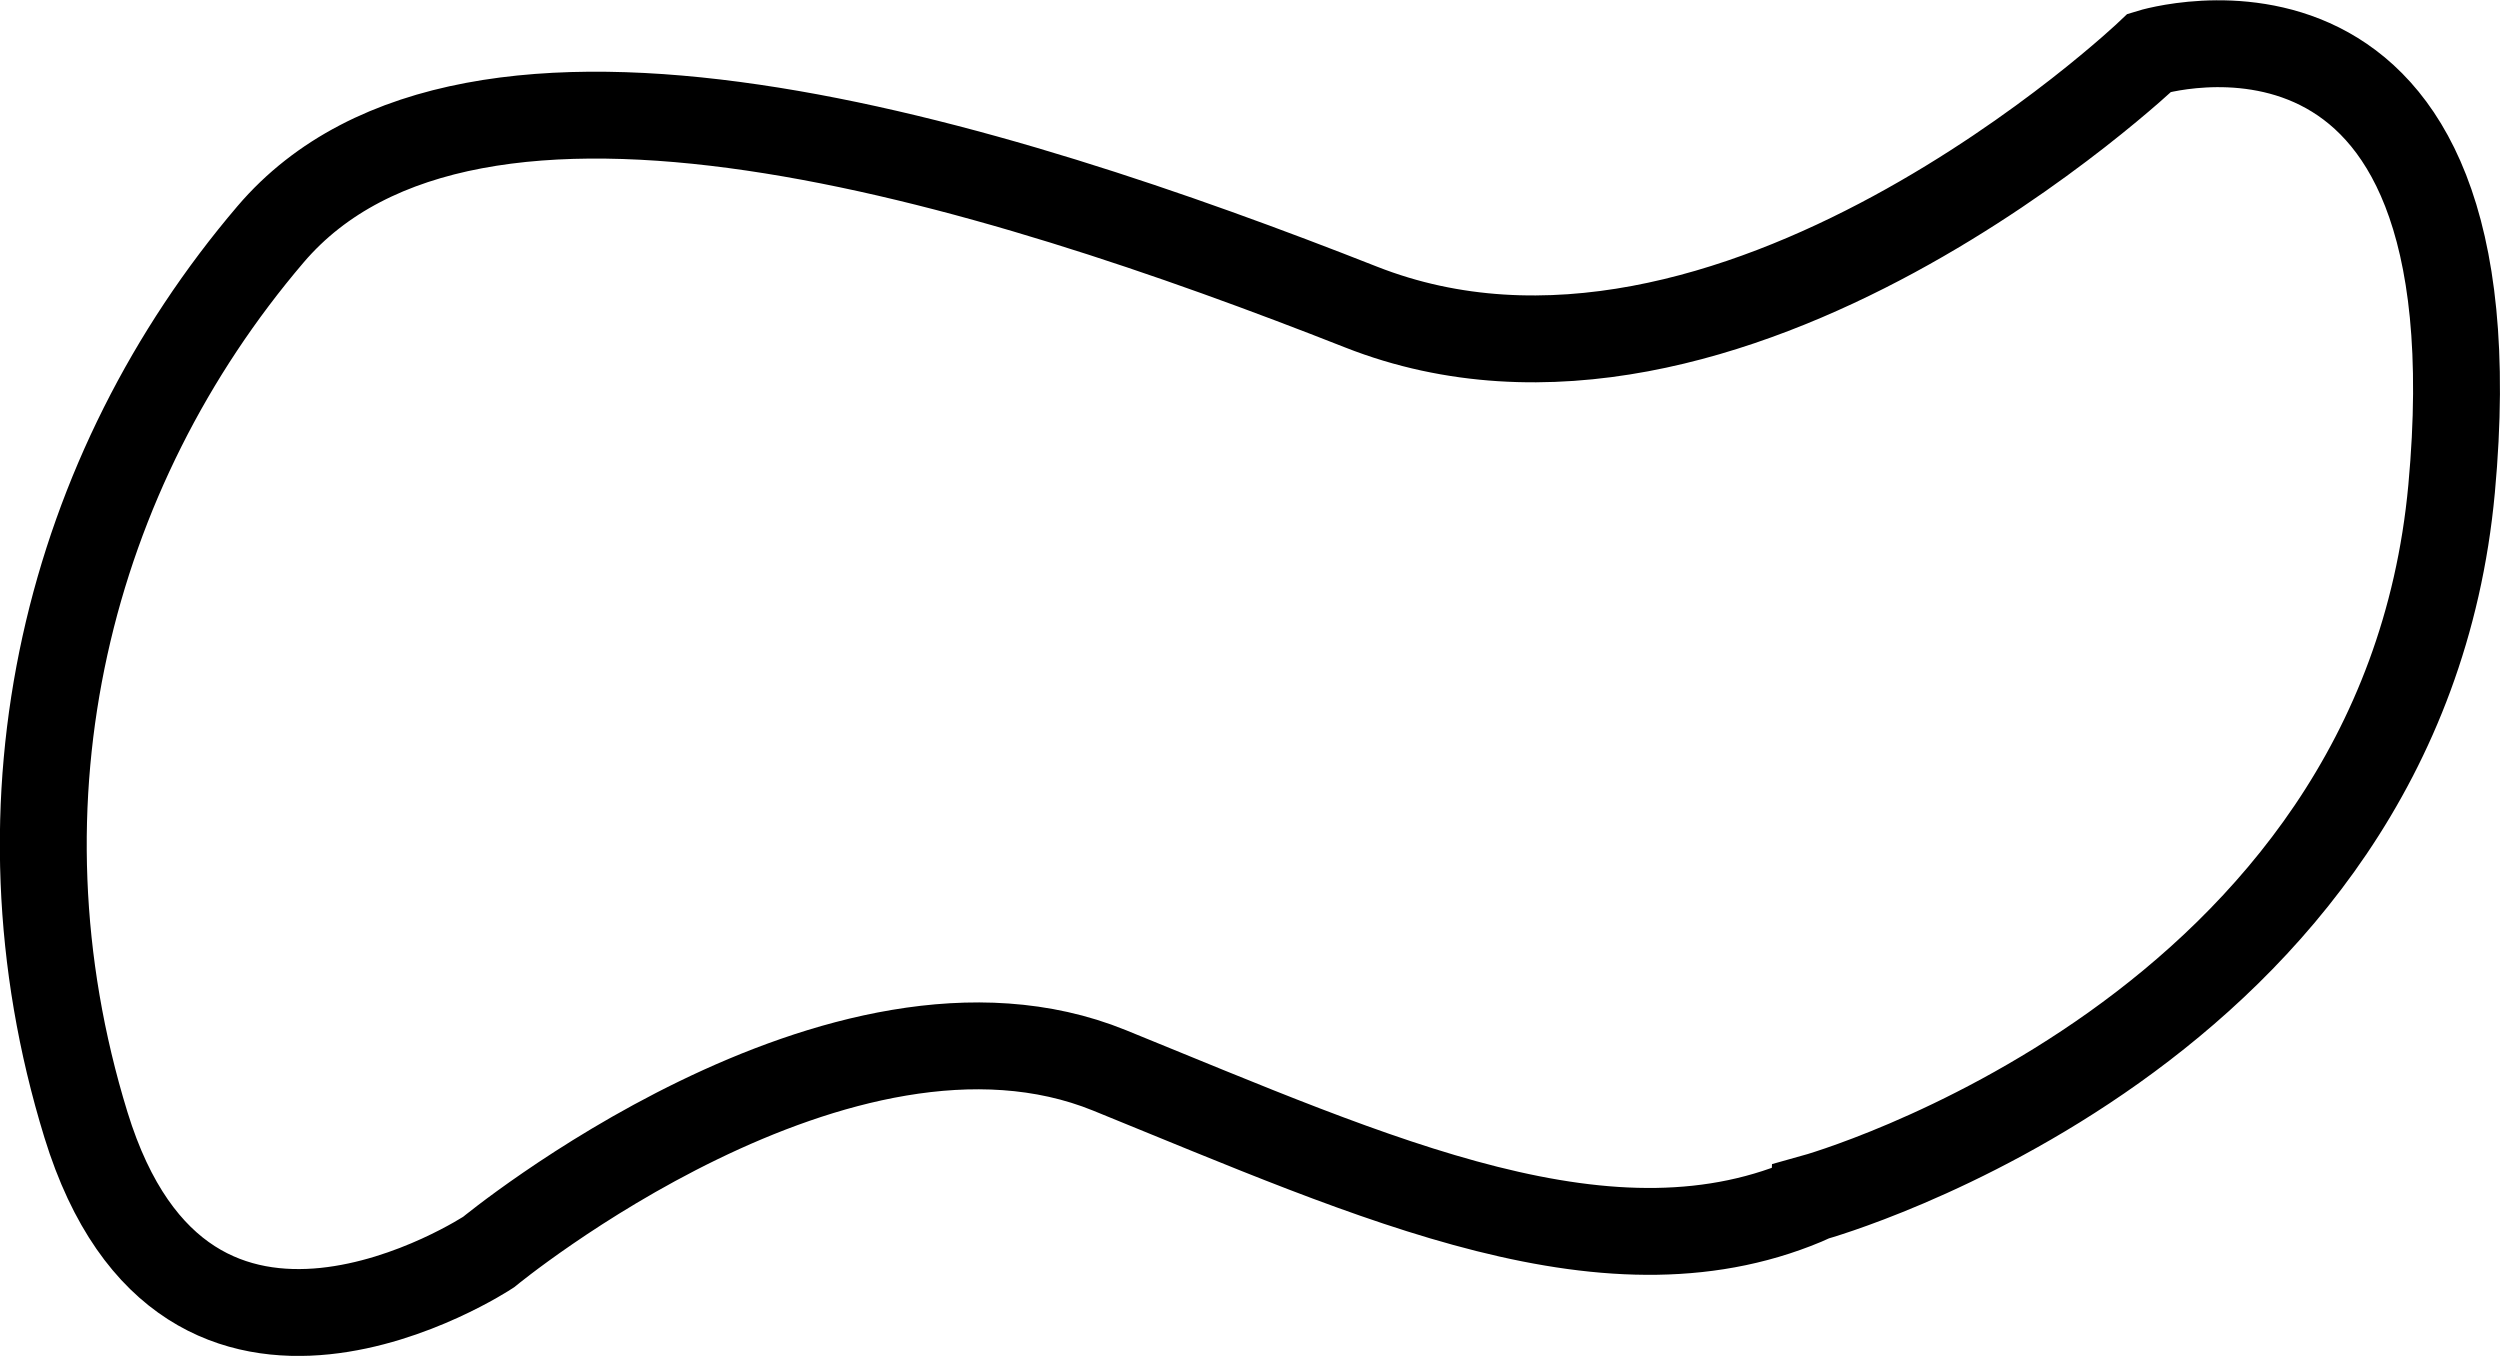 <?xml version="1.0" encoding="UTF-8" standalone="no"?>
<!-- Created with Inkscape (http://www.inkscape.org/) -->

<svg
   width="54.193mm"
   height="29.391mm"
   viewBox="0 0 54.193 29.391"
   version="1.1"
   id="svg7796"
   inkscape:version="1.2.2 (b0a84865, 2022-12-01)"
   sodipodi:docname="tilde-blank.svg"
   xmlns:inkscape="http://www.inkscape.org/namespaces/inkscape"
   xmlns:sodipodi="http://sodipodi.sourceforge.net/DTD/sodipodi-0.dtd"
   xmlns="http://www.w3.org/2000/svg"
   xmlns:svg="http://www.w3.org/2000/svg">
  <sodipodi:namedview
     id="namedview7798"
     pagecolor="#ffffff"
     bordercolor="#000000"
     borderopacity="0.25"
     inkscape:showpageshadow="2"
     inkscape:pageopacity="0.0"
     inkscape:pagecheckerboard="0"
     inkscape:deskcolor="#d1d1d1"
     inkscape:document-units="mm"
     showgrid="false"
     inkscape:zoom="0.70199214"
     inkscape:cx="169.51757"
     inkscape:cy="284.90347"
     inkscape:window-width="1390"
     inkscape:window-height="938"
     inkscape:window-x="0"
     inkscape:window-y="25"
     inkscape:window-maximized="0"
     inkscape:current-layer="layer1" />
  <defs
     id="defs7793" />
  <g
     inkscape:label="Layer 1"
     inkscape:groupmode="layer"
     id="layer1"
     transform="translate(-60.345,-73.123)">
    <path
       style="fill:none;fill-opacity:1;fill-rule:nonzero;stroke:#000000;stroke-width:1.883;stroke-dasharray:none;stroke-opacity:1"
       d="m 99.669,99.081 c 0,0 12.729,-3.545 13.82,-15.363 1.091,-11.818 -6.546,-9.454 -6.546,-9.454 0,0 -9.092,8.667 -17.094,5.515 -8.001,-3.151 -19.276,-6.697 -23.64,-1.576 -4.364,5.121 -6.183,12.212 -4.001,19.303 2.182,7.091 8.729,2.758 8.729,2.758 0,0 7.638,-6.303 13.457,-3.939 5.819,2.364 10.911,4.727 15.275,2.758 z"
       id="path7280-58" />
  </g>
</svg>
